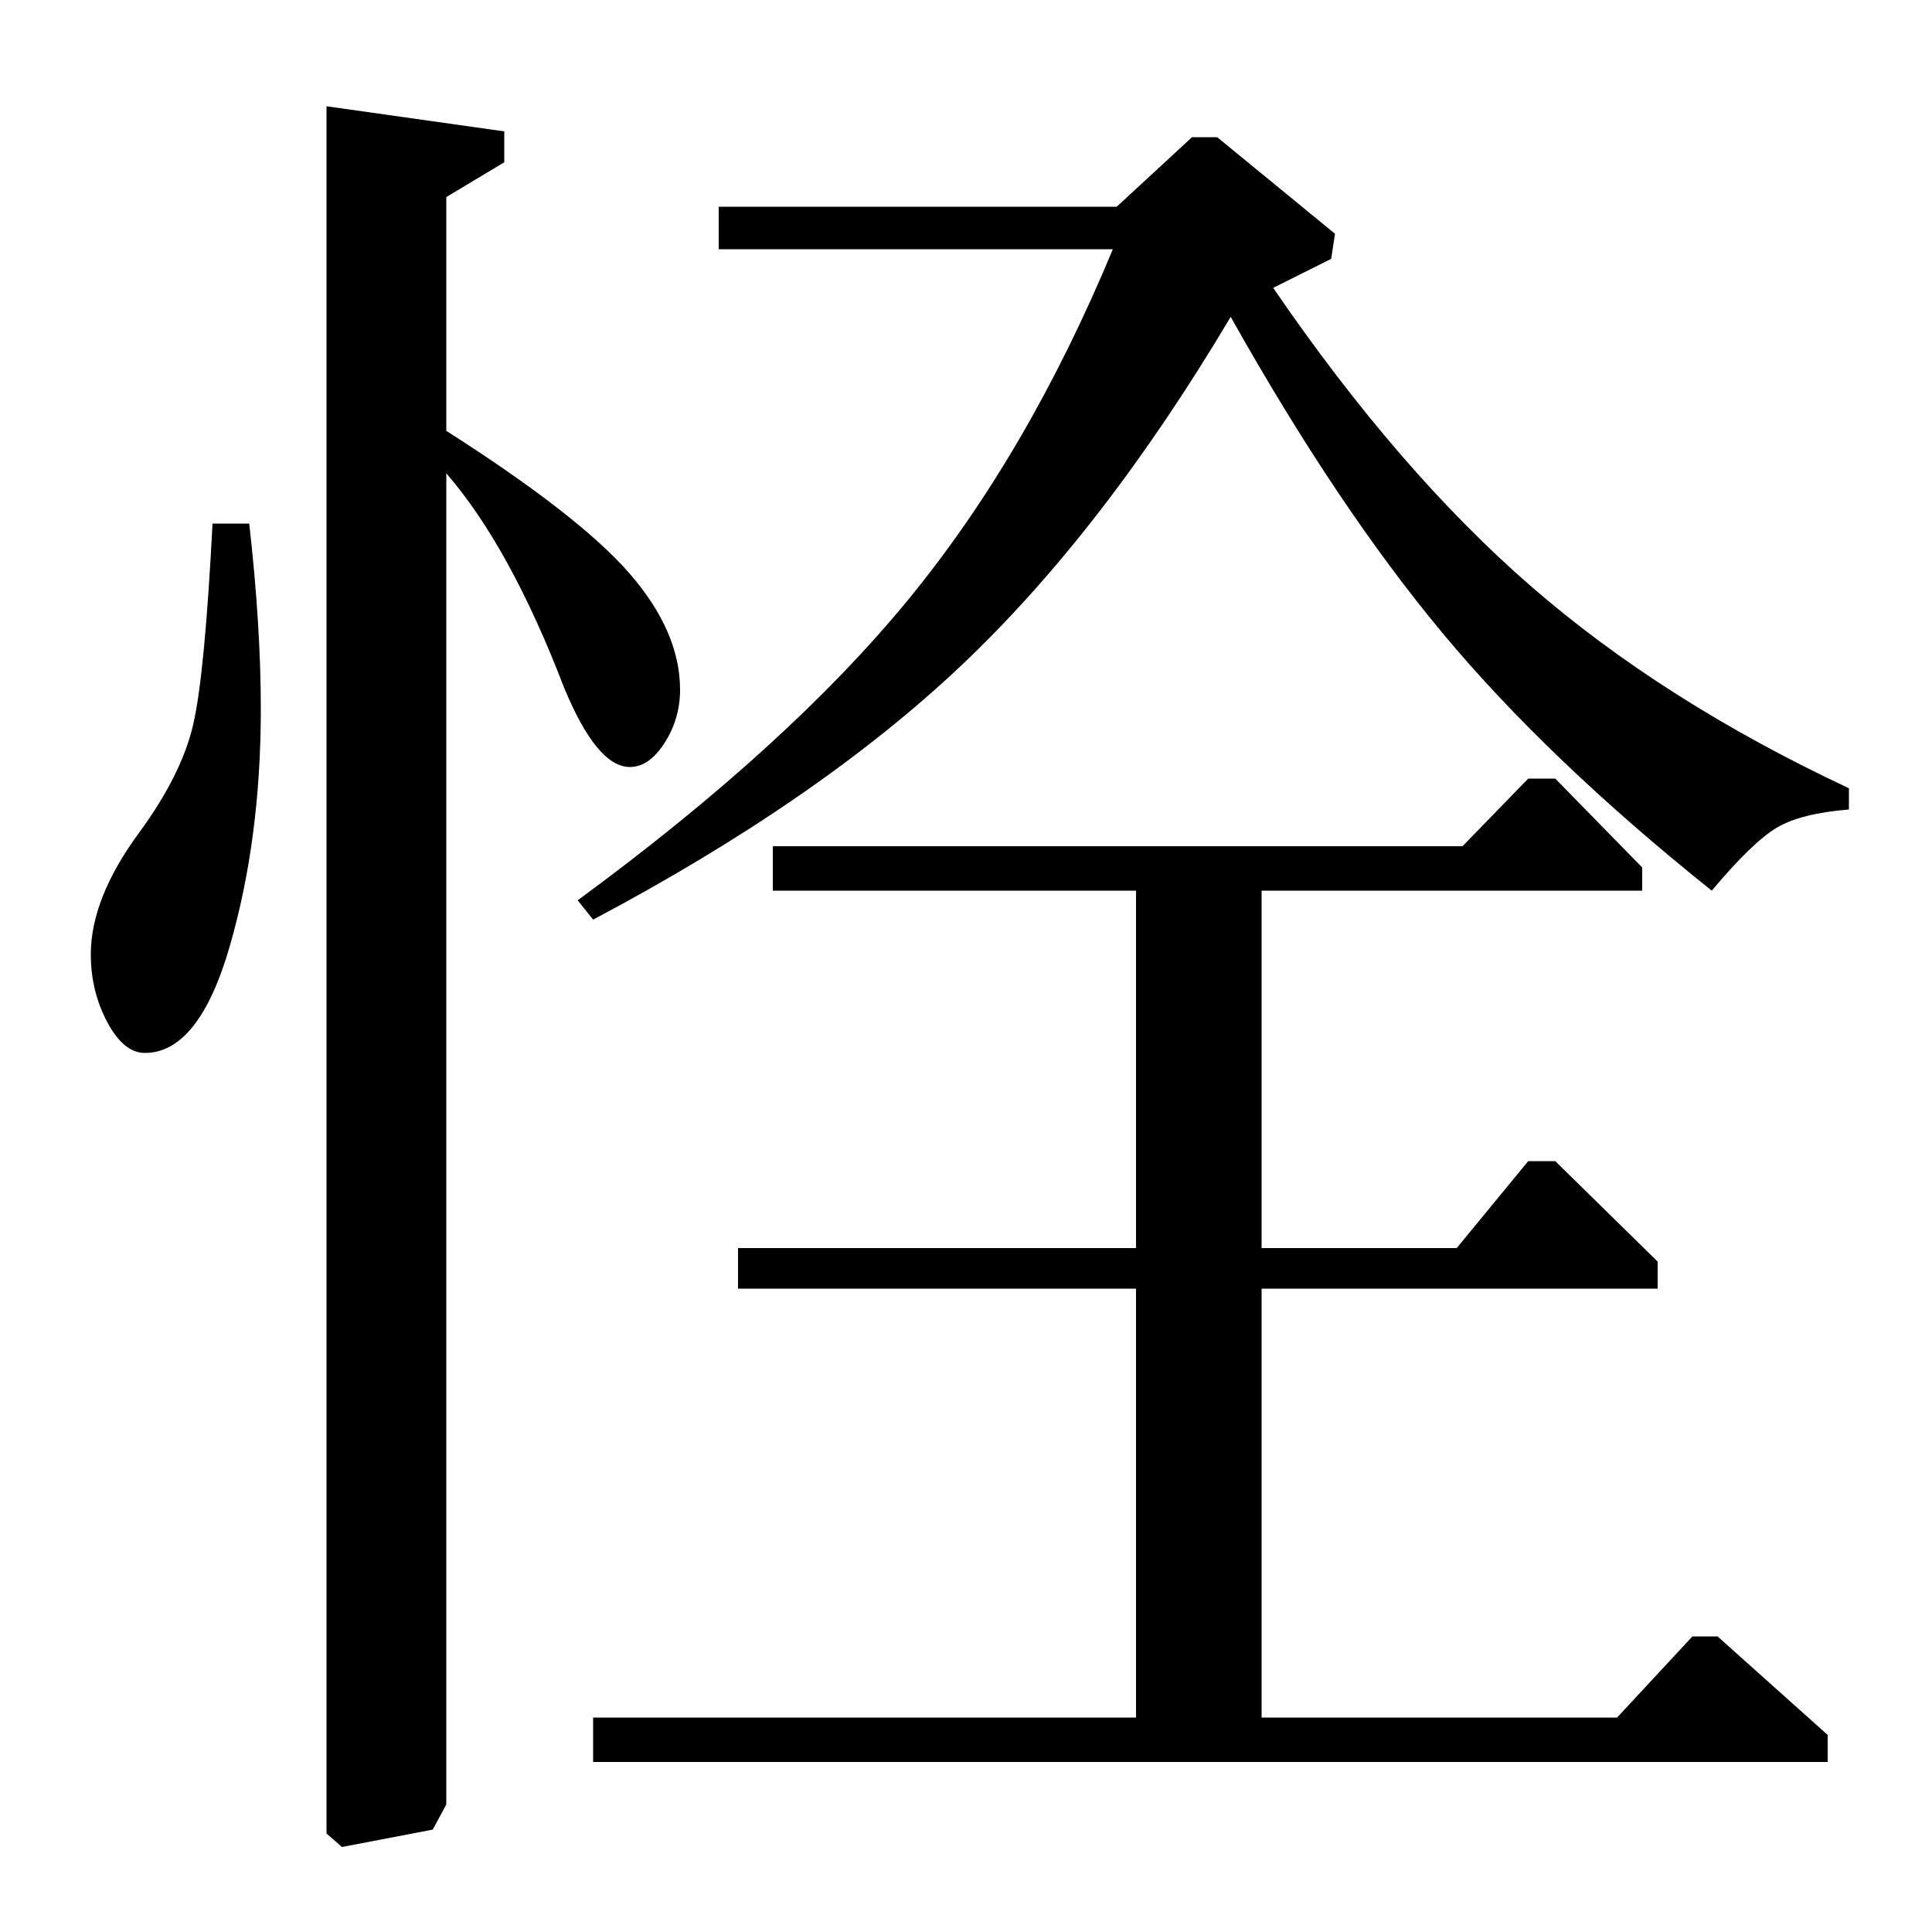 <?xml version="1.0" standalone="no"?>
<!DOCTYPE svg PUBLIC "-//W3C//DTD SVG 1.1//EN" "http://www.w3.org/Graphics/SVG/1.1/DTD/svg11.dtd" >
<svg xmlns="http://www.w3.org/2000/svg" xmlns:xlink="http://www.w3.org/1999/xlink" version="1.1" viewBox="0 -140 1000 1000">
  <g transform="matrix(1 0 0 -1 0 860)">
   <path fill="currentColor"
d="M689 866l-30 -15q65 -95 133.5 -154.5t164.5 -104.5v-11q-25 -2 -37.5 -9.5t-33.5 -32.5q-85 68 -139.5 133.5t-109.5 163.5q-66 -111 -139.5 -180.5t-190.5 -131.5l-8 10q109 80 171 155.5t106 181.5h-204v22h206l39 36h13l61 -50zM889 153l57 -51v-14h-639v23h281v222
h-206v21h206v185h-188v23h357l34 35h14l45 -46v-12h-197v-185h101l37 45h14l53 -52v-14h-205v-222h184l39 42h13zM110 729h19q6 -53 6 -96q0 -67 -16 -122.5t-44 -55.5q-11 0 -19.5 16t-8.5 35q0 29 25 63q22 30 28 56t10 104zM231 898v-121q69 -44 95 -74t26 -60
q0 -15 -8 -27.5t-18 -12.5q-17 0 -34 41q-28 73 -61 111v-689l-7 -13l-47 -9l-8 7v894l92 -13v-16z" />
  </g>

</svg>
